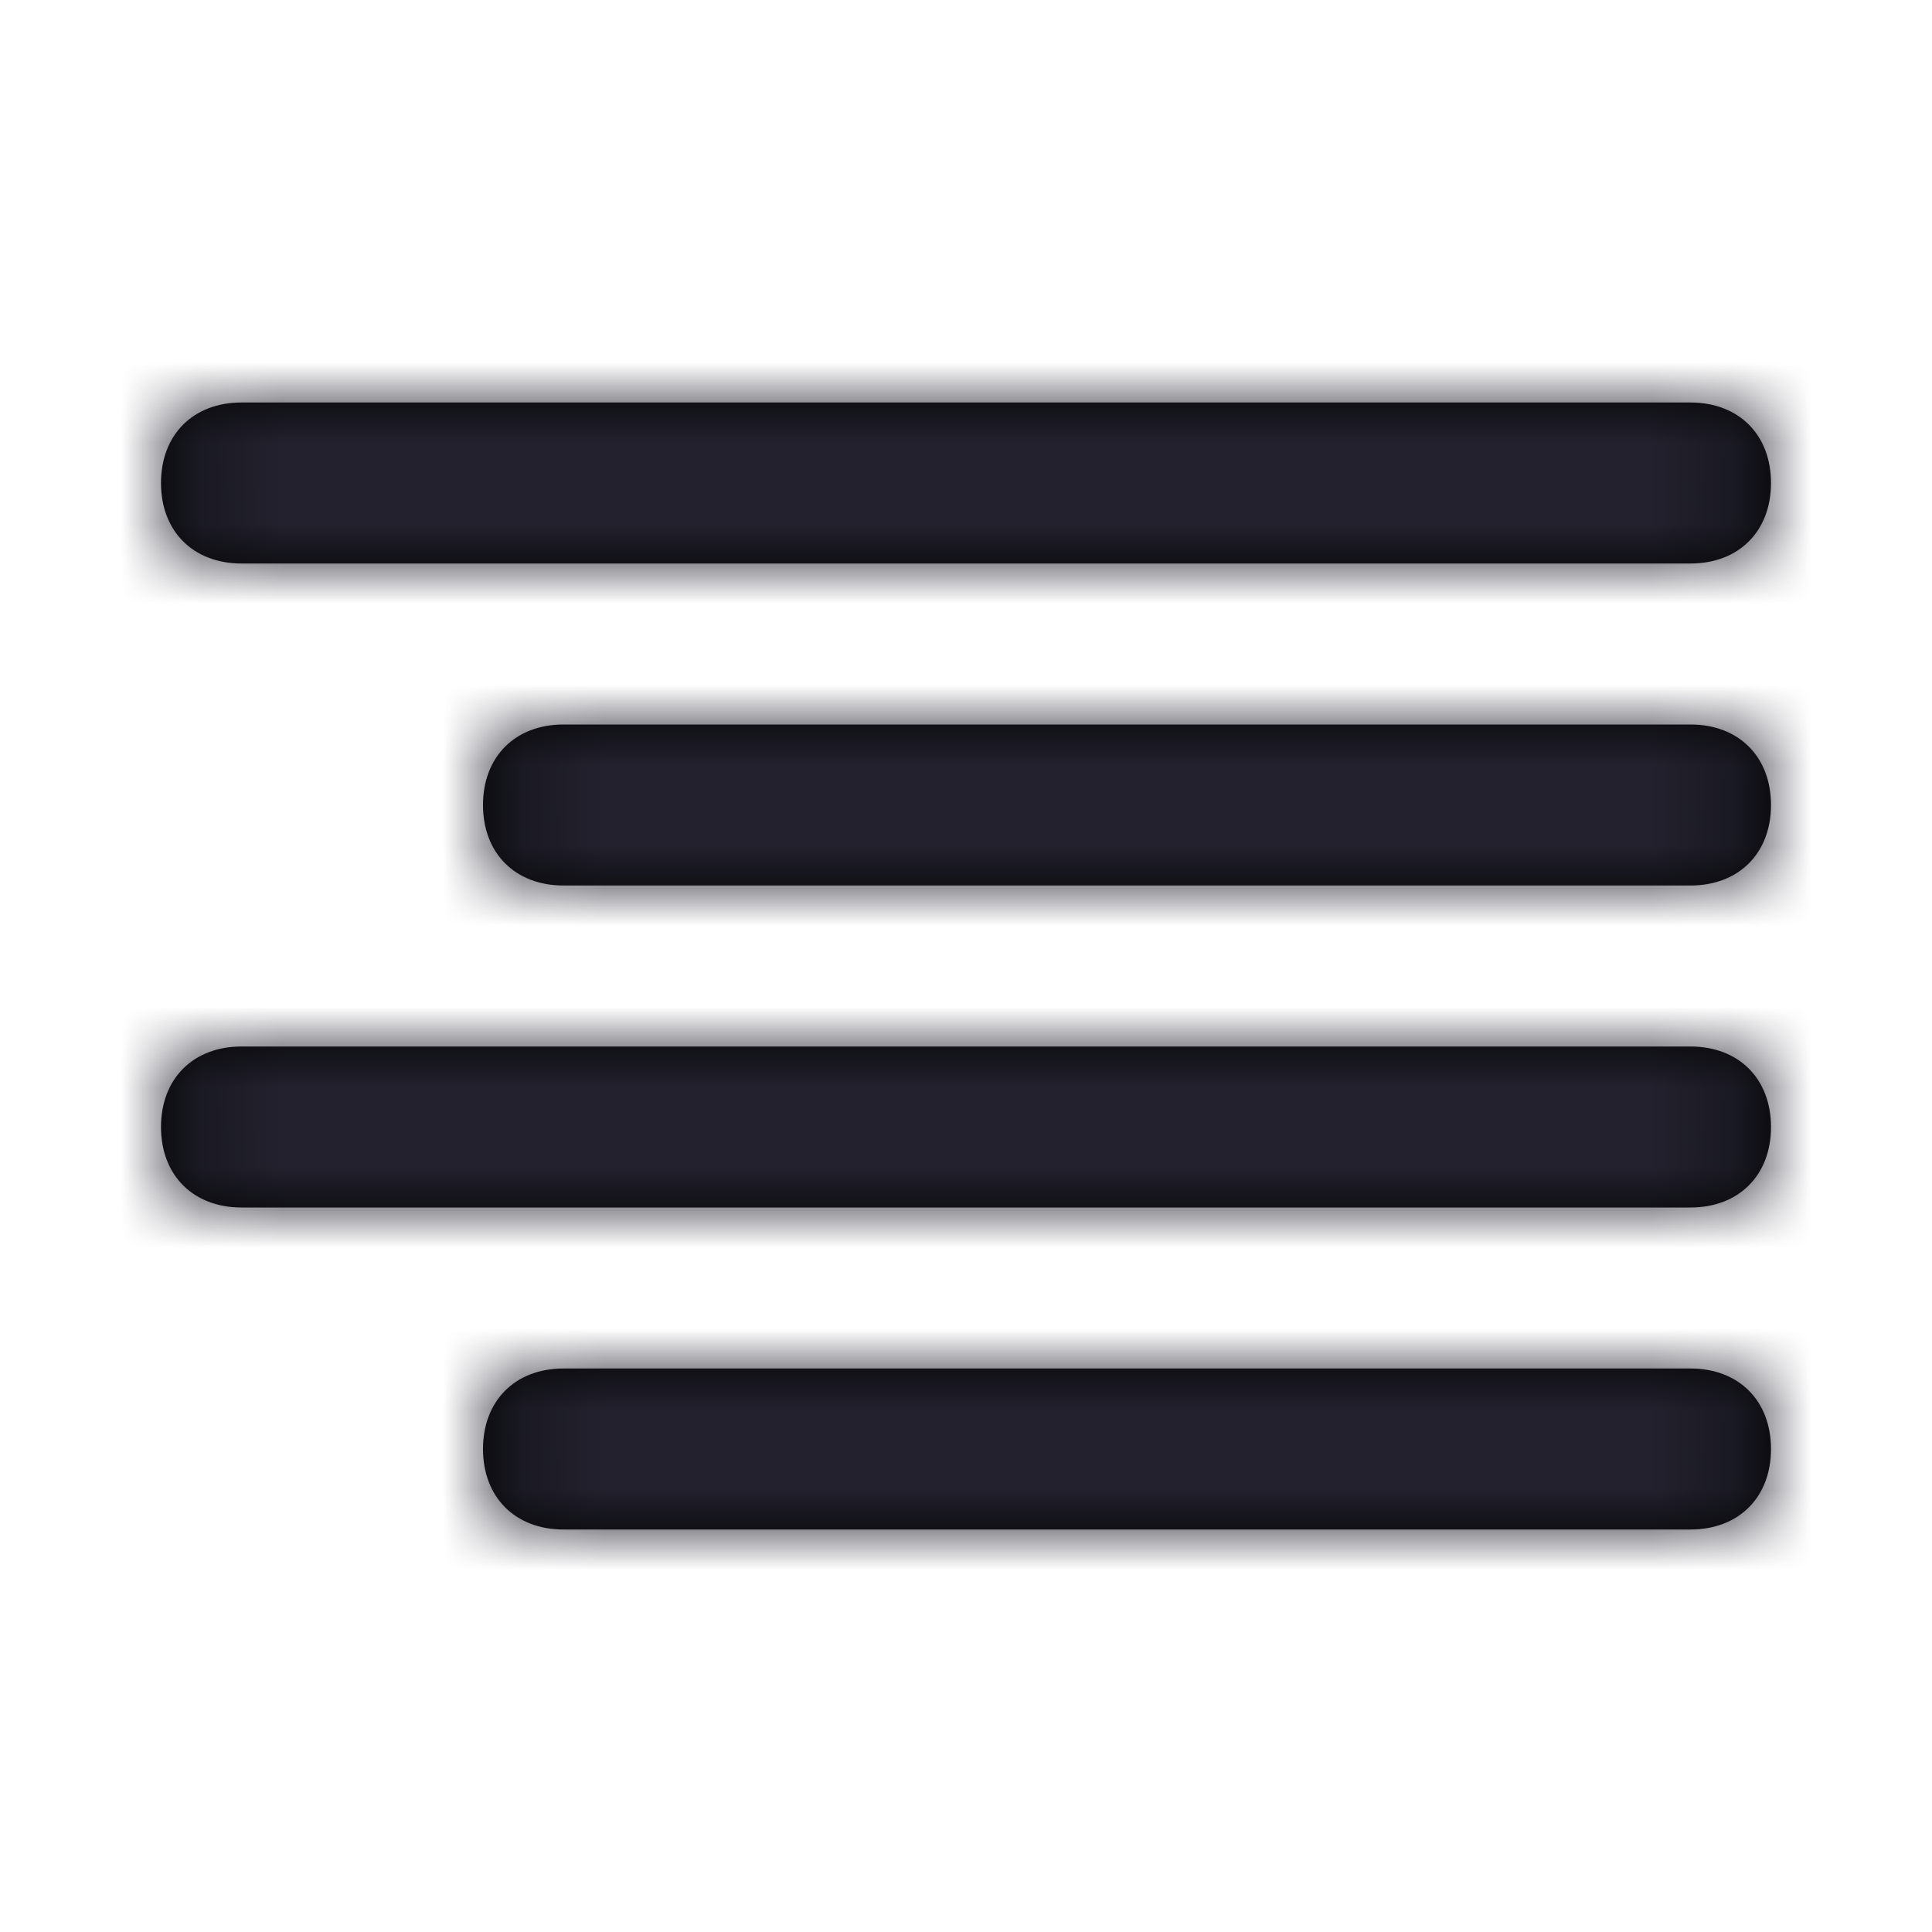 <?xml version="1.0" encoding="UTF-8"?>
<svg width="24px" height="24px" viewBox="0 0 24 24" version="1.1" xmlns="http://www.w3.org/2000/svg" xmlns:xlink="http://www.w3.org/1999/xlink">
    <title>Icon/align-right</title>
    <defs>
        <path d="M21,11 L7,11 C6.4,11 6,10.6 6,10 C6,9.4 6.4,9 7,9 L21,9 C21.6,9 22,9.4 22,10 C22,10.6 21.6,11 21,11 Z M22,6 C22,5.4 21.6,5 21,5 L3,5 C2.4,5 2,5.4 2,6 C2,6.6 2.4,7 3,7 L21,7 C21.6,7 22,6.6 22,6 Z M22,14 C22,13.4 21.6,13 21,13 L3,13 C2.4,13 2,13.4 2,14 C2,14.6 2.4,15 3,15 L21,15 C21.6,15 22,14.6 22,14 Z M22,18 C22,17.4 21.6,17 21,17 L7,17 C6.4,17 6,17.4 6,18 C6,18.6 6.4,19 7,19 L21,19 C21.6,19 22,18.6 22,18 Z" id="path-1"></path>
    </defs>
    <g id="Icon/align-right" stroke="none" stroke-width="1" fill="none" fill-rule="evenodd">
        <mask id="mask-2" fill="white">
            <use xlink:href="#path-1"></use>
        </mask>
        <use id="Mask" fill="#000000" fill-rule="nonzero" xlink:href="#path-1"></use>
        <g id="Icon-Color" mask="url(#mask-2)" fill="#22212D">
            <rect id="Shape" x="0" y="0" width="24" height="24"></rect>
        </g>
    </g>
</svg>